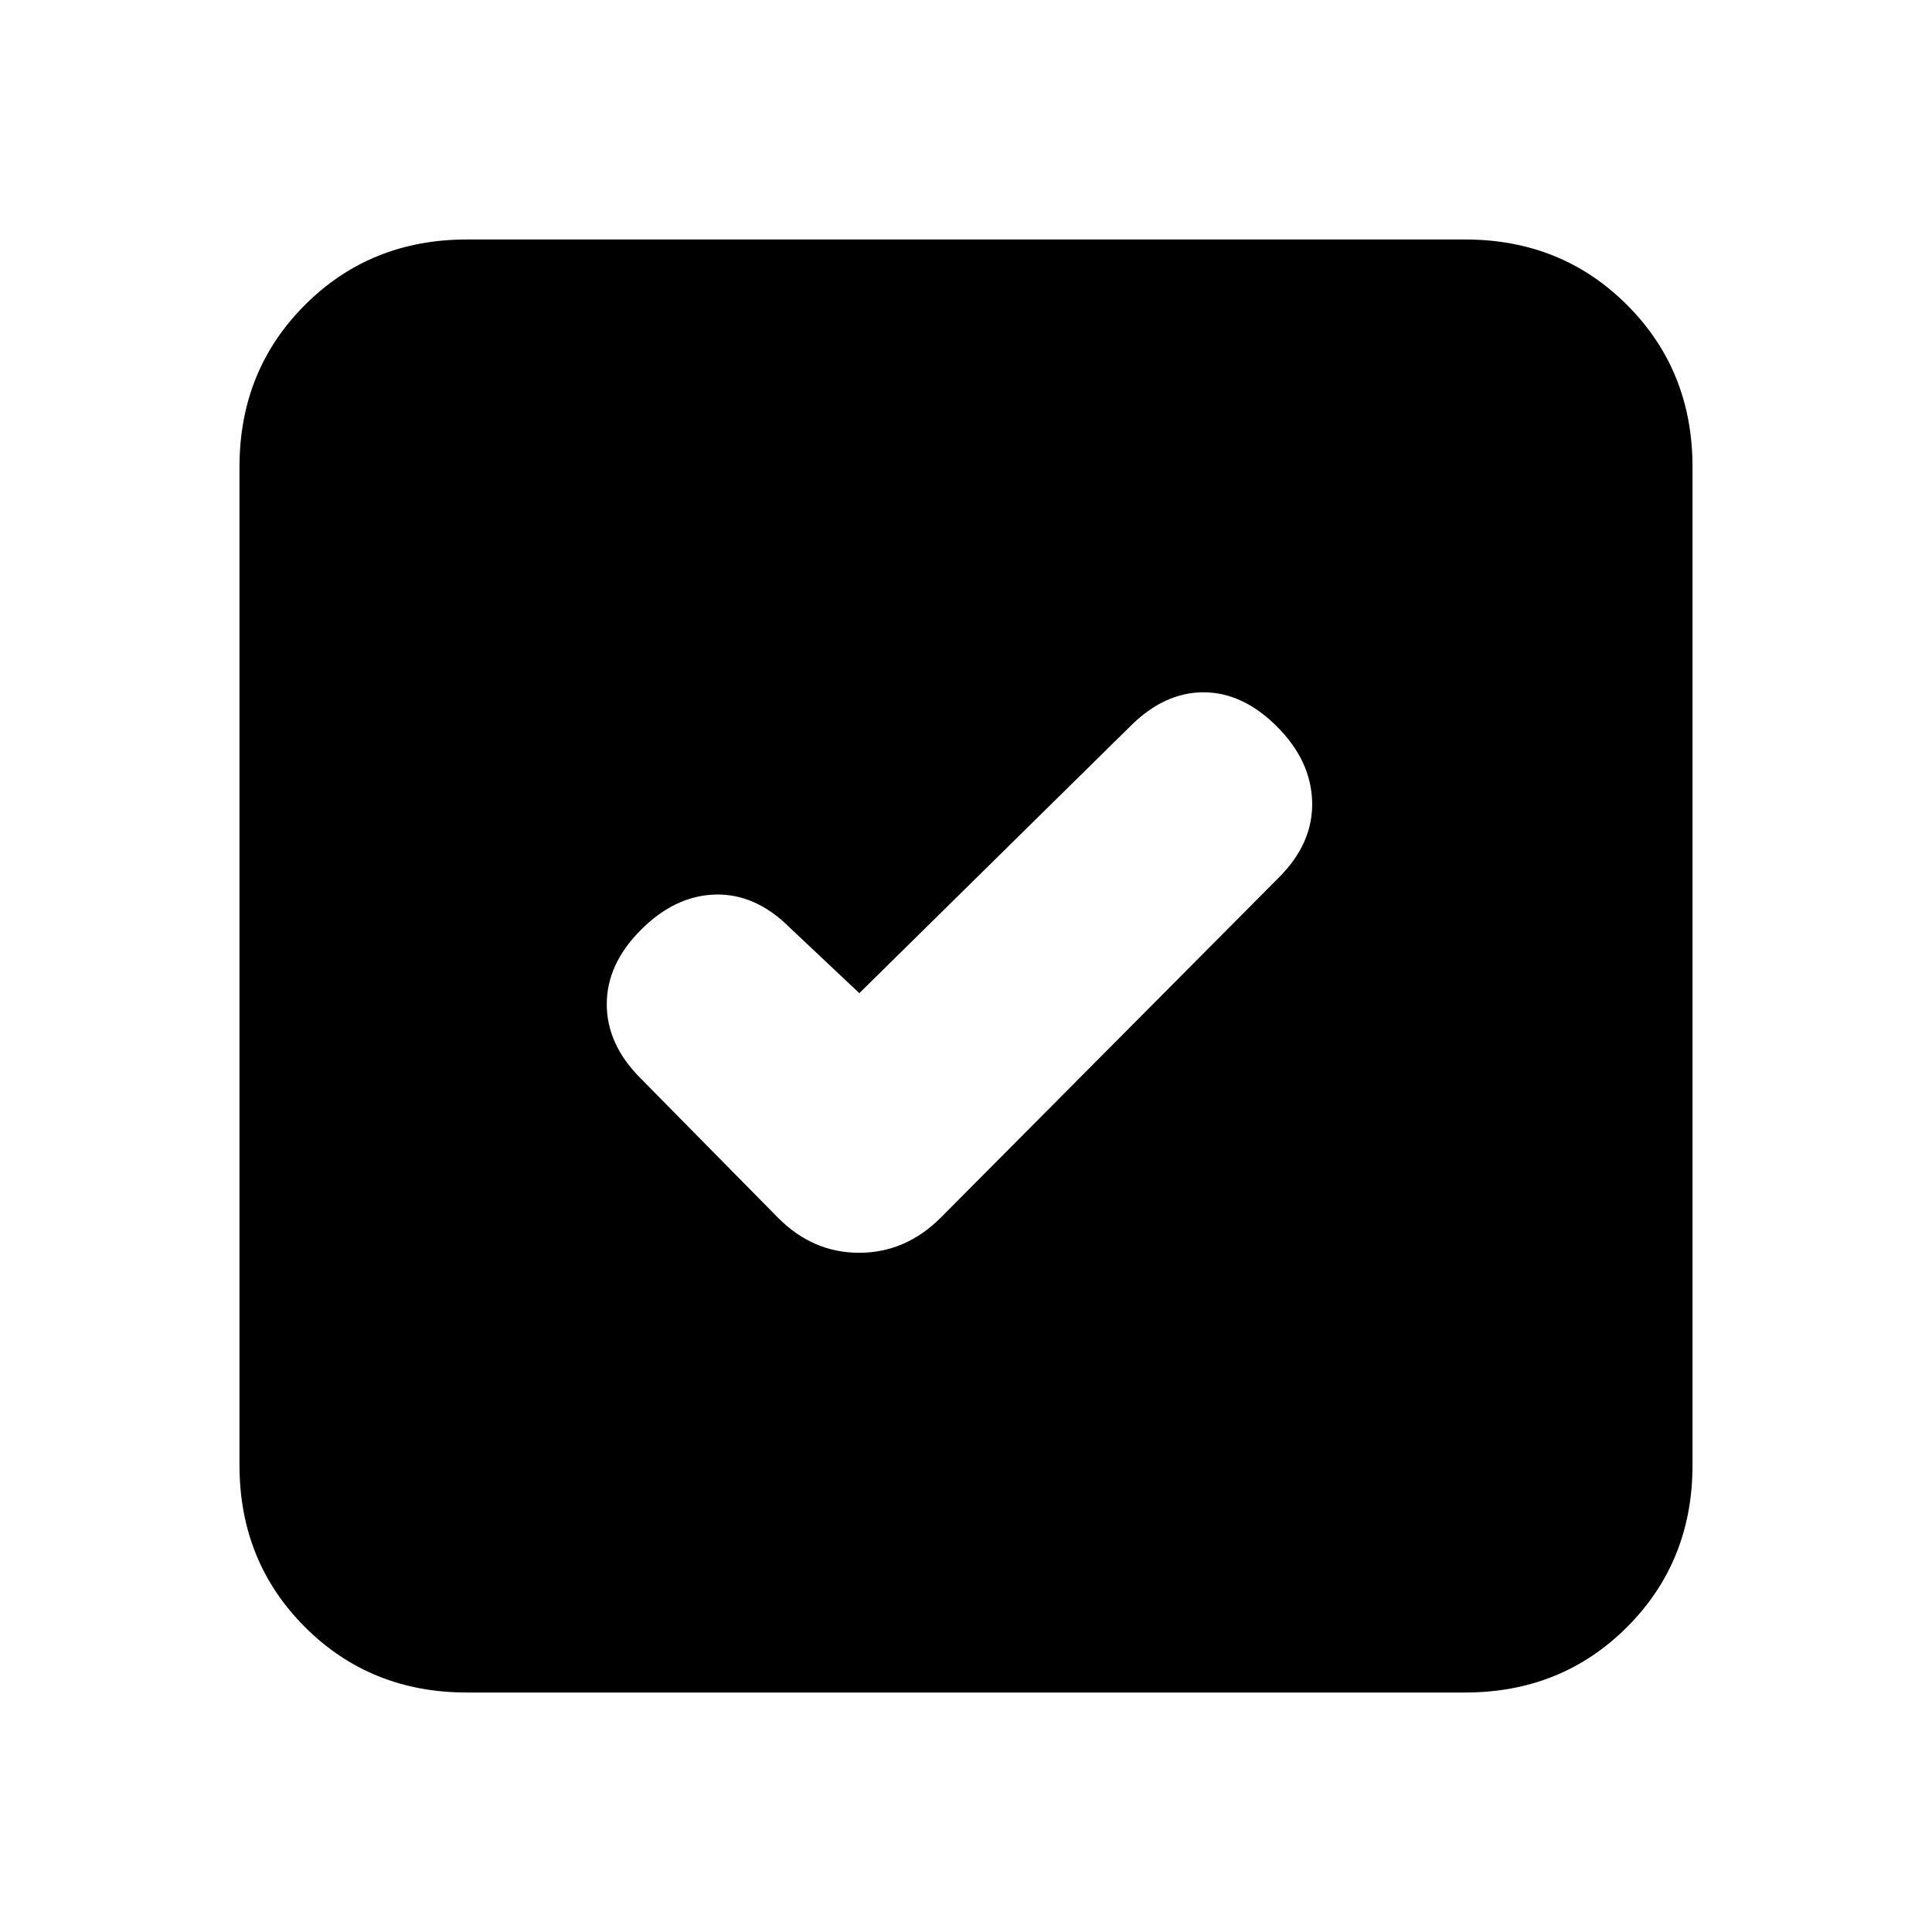 <svg xmlns="http://www.w3.org/2000/svg" height="20" viewBox="0 -960 960 960" width="20"><path d="m427-466.5-34.56-32.56Q375.5-516 355.5-515.5q-20 .5-37 17.5t-17 37q0 20 16.82 36.82L386.5-355q17.32 17.5 40.41 17.5 23.09 0 40.59-17.5l168-169q17-17 16.5-37.5T634.5-599q-17-17-36.5-17t-36.37 16.87L427-466.5ZM232-119q-47.94 0-80.47-32.53T119-232v-496q0-47.94 32.53-80.47T232-841h496q47.94 0 80.47 32.53T841-728v496q0 47.94-32.53 80.47T728-119H232Z"/></svg>